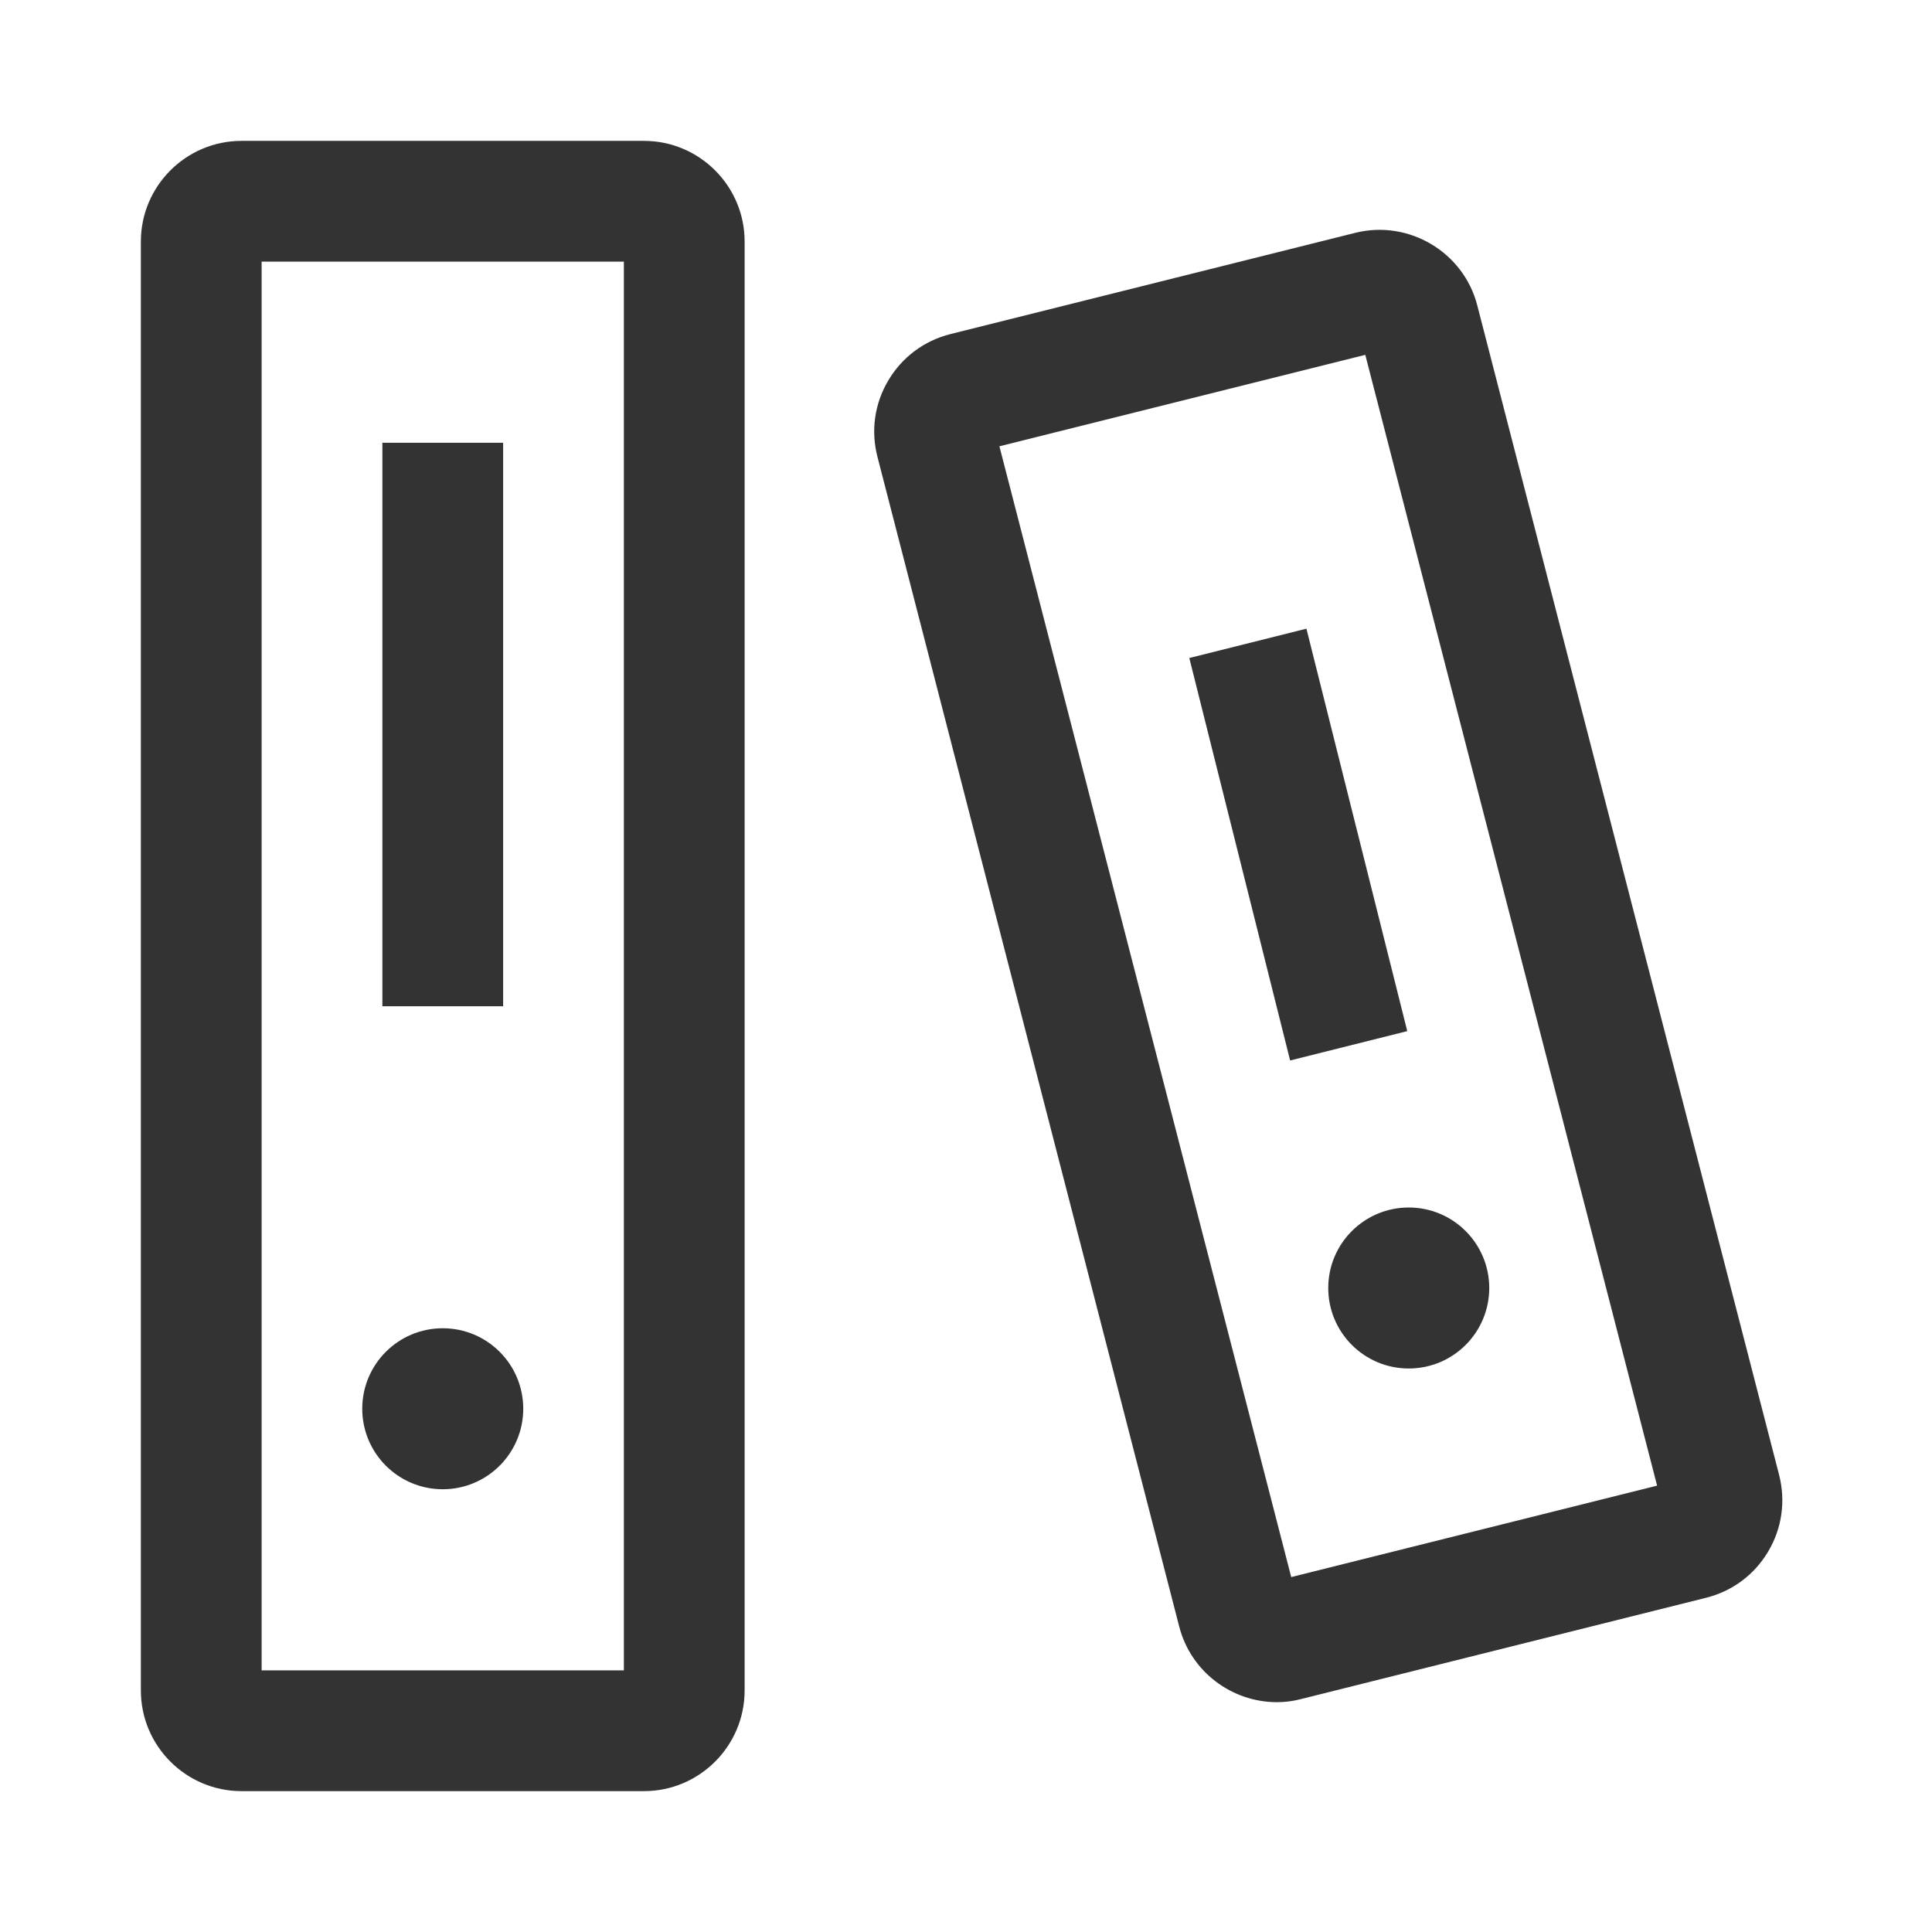 <?xml version="1.0" encoding="iso-8859-1"?>
<svg version="1.1" id="&#x56FE;&#x5C42;_1" xmlns="http://www.w3.org/2000/svg" xmlns:xlink="http://www.w3.org/1999/xlink" x="0px"
	 y="0px" viewBox="0 0 24 24" style="enable-background:new 0 0 24 24;" xml:space="preserve">
<path style="fill:#333333;" d="M8,22.25H3c-0.689,0-1.25-0.561-1.25-1.25V3c0-0.689,0.561-1.25,1.25-1.25h5
	c0.689,0,1.25,0.561,1.25,1.25v18C9.25,21.689,8.689,22.25,8,22.25z M3.25,20.75h4.5V3.25h-4.5V20.75z"/>
<circle style="fill:#333333;" cx="5.5" cy="17.5" r="1"/>
<rect x="4.75" y="5.5" style="fill:#333333;" width="1.5" height="7"/>
<path style="fill:#333333;" d="M15.862,21.145c-0.558,0-1.068-0.376-1.213-0.938L10.9,5.675c-0.084-0.325-0.036-0.663,0.136-0.951
	c0.172-0.289,0.445-0.492,0.771-0.574l5.03-1.258c0.662-0.165,1.344,0.239,1.514,0.901l3.75,14.53
	c0.083,0.326,0.035,0.664-0.137,0.952c-0.171,0.288-0.444,0.491-0.77,0.573l-5.031,1.258C16.062,21.133,15.962,21.145,15.862,21.145
	z M12.415,5.544l3.625,14.047l4.545-1.136L16.96,4.408L12.415,5.544z M12.173,5.605l-0.002,0
	C12.171,5.605,12.172,5.605,12.173,5.605z"/>
<circle style="fill:#333333;" cx="17.5" cy="16" r="1"/>
<rect x="15.375" y="7.923" transform="matrix(0.97 -0.243 0.243 0.97 -2.065 4.225)" style="fill:#333333;" width="1.5" height="5.154"/>
</svg>






